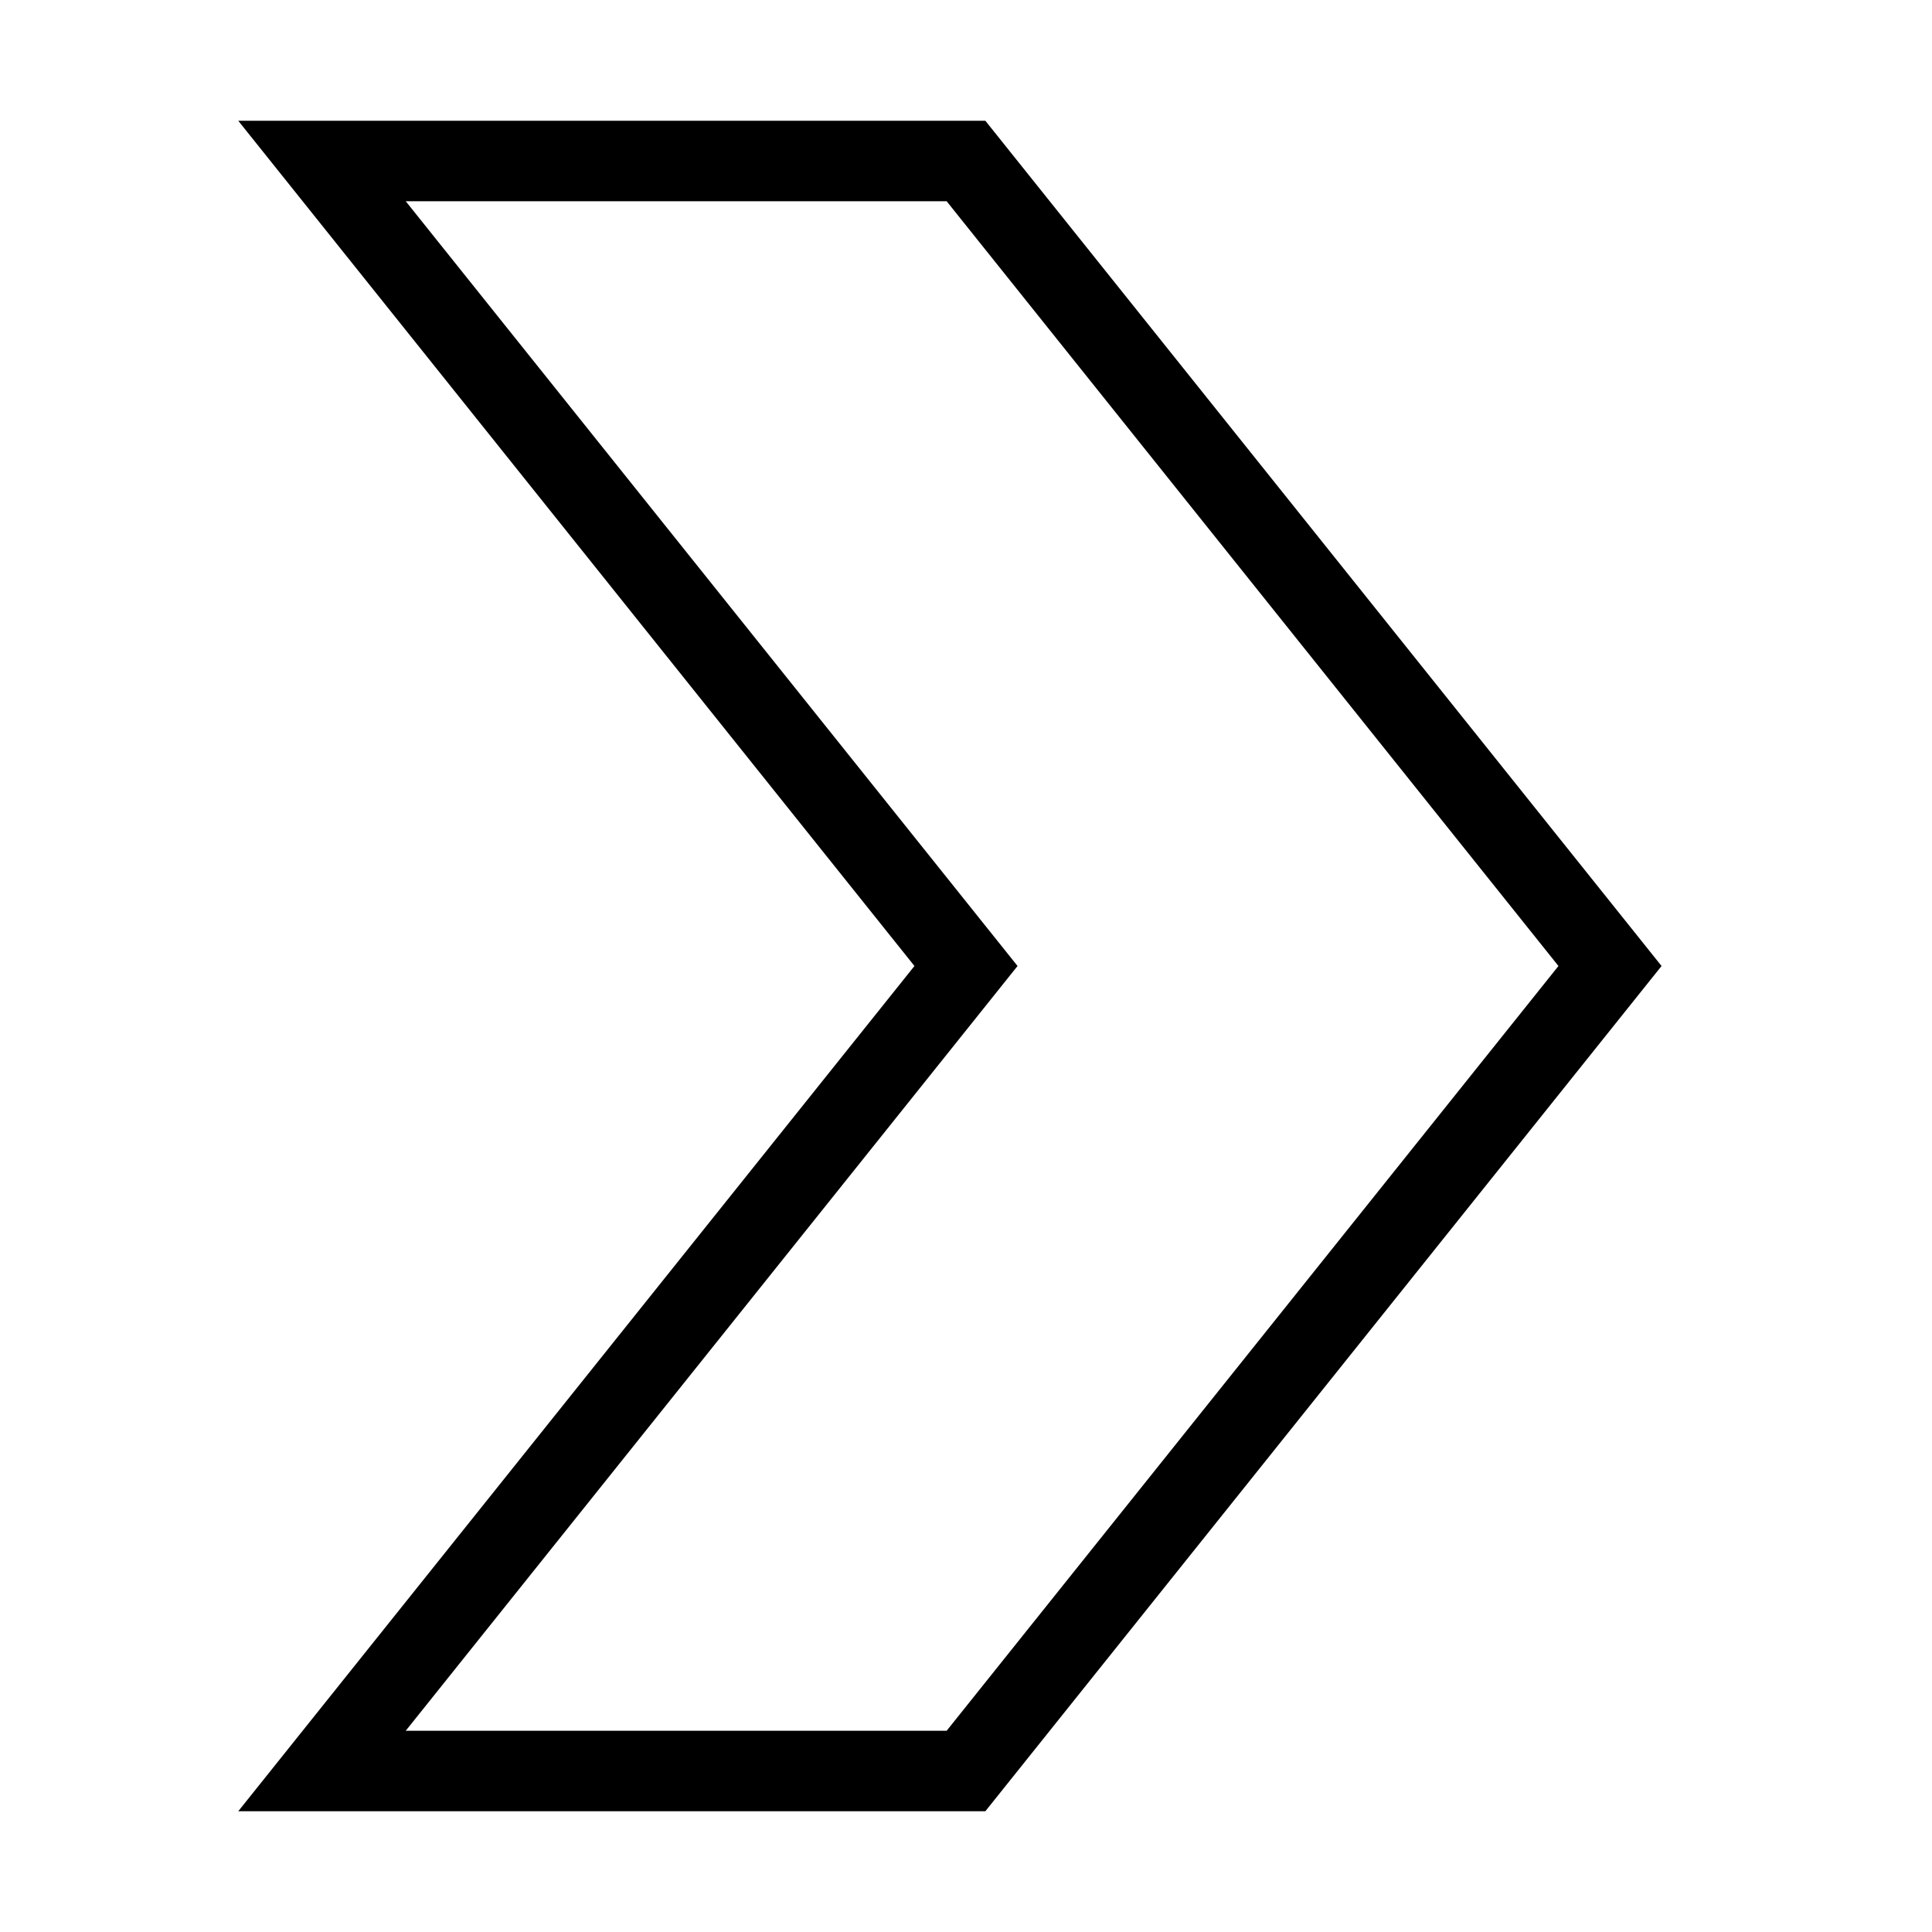 <svg id="nc_icon" version="1.1" xmlns="http://www.w3.org/2000/svg" xmlns:xlink="http://www.w3.org/1999/xlink" x="0px" y="0px" viewBox="0 0 24 24" xml:space="preserve" ><g transform="translate(0, 0)" class="nc-icon-wrapper" fill="none"><polygon fill="none" stroke="currentColor" vector-effect="non-scaling-stroke" stroke-linecap="square" stroke-miterlimit="10" points="12,2 4,2 12,12 4,22 12,22 20,12 " transform="translate(0, 0)" stroke-linejoin="miter"></polygon></g></svg>